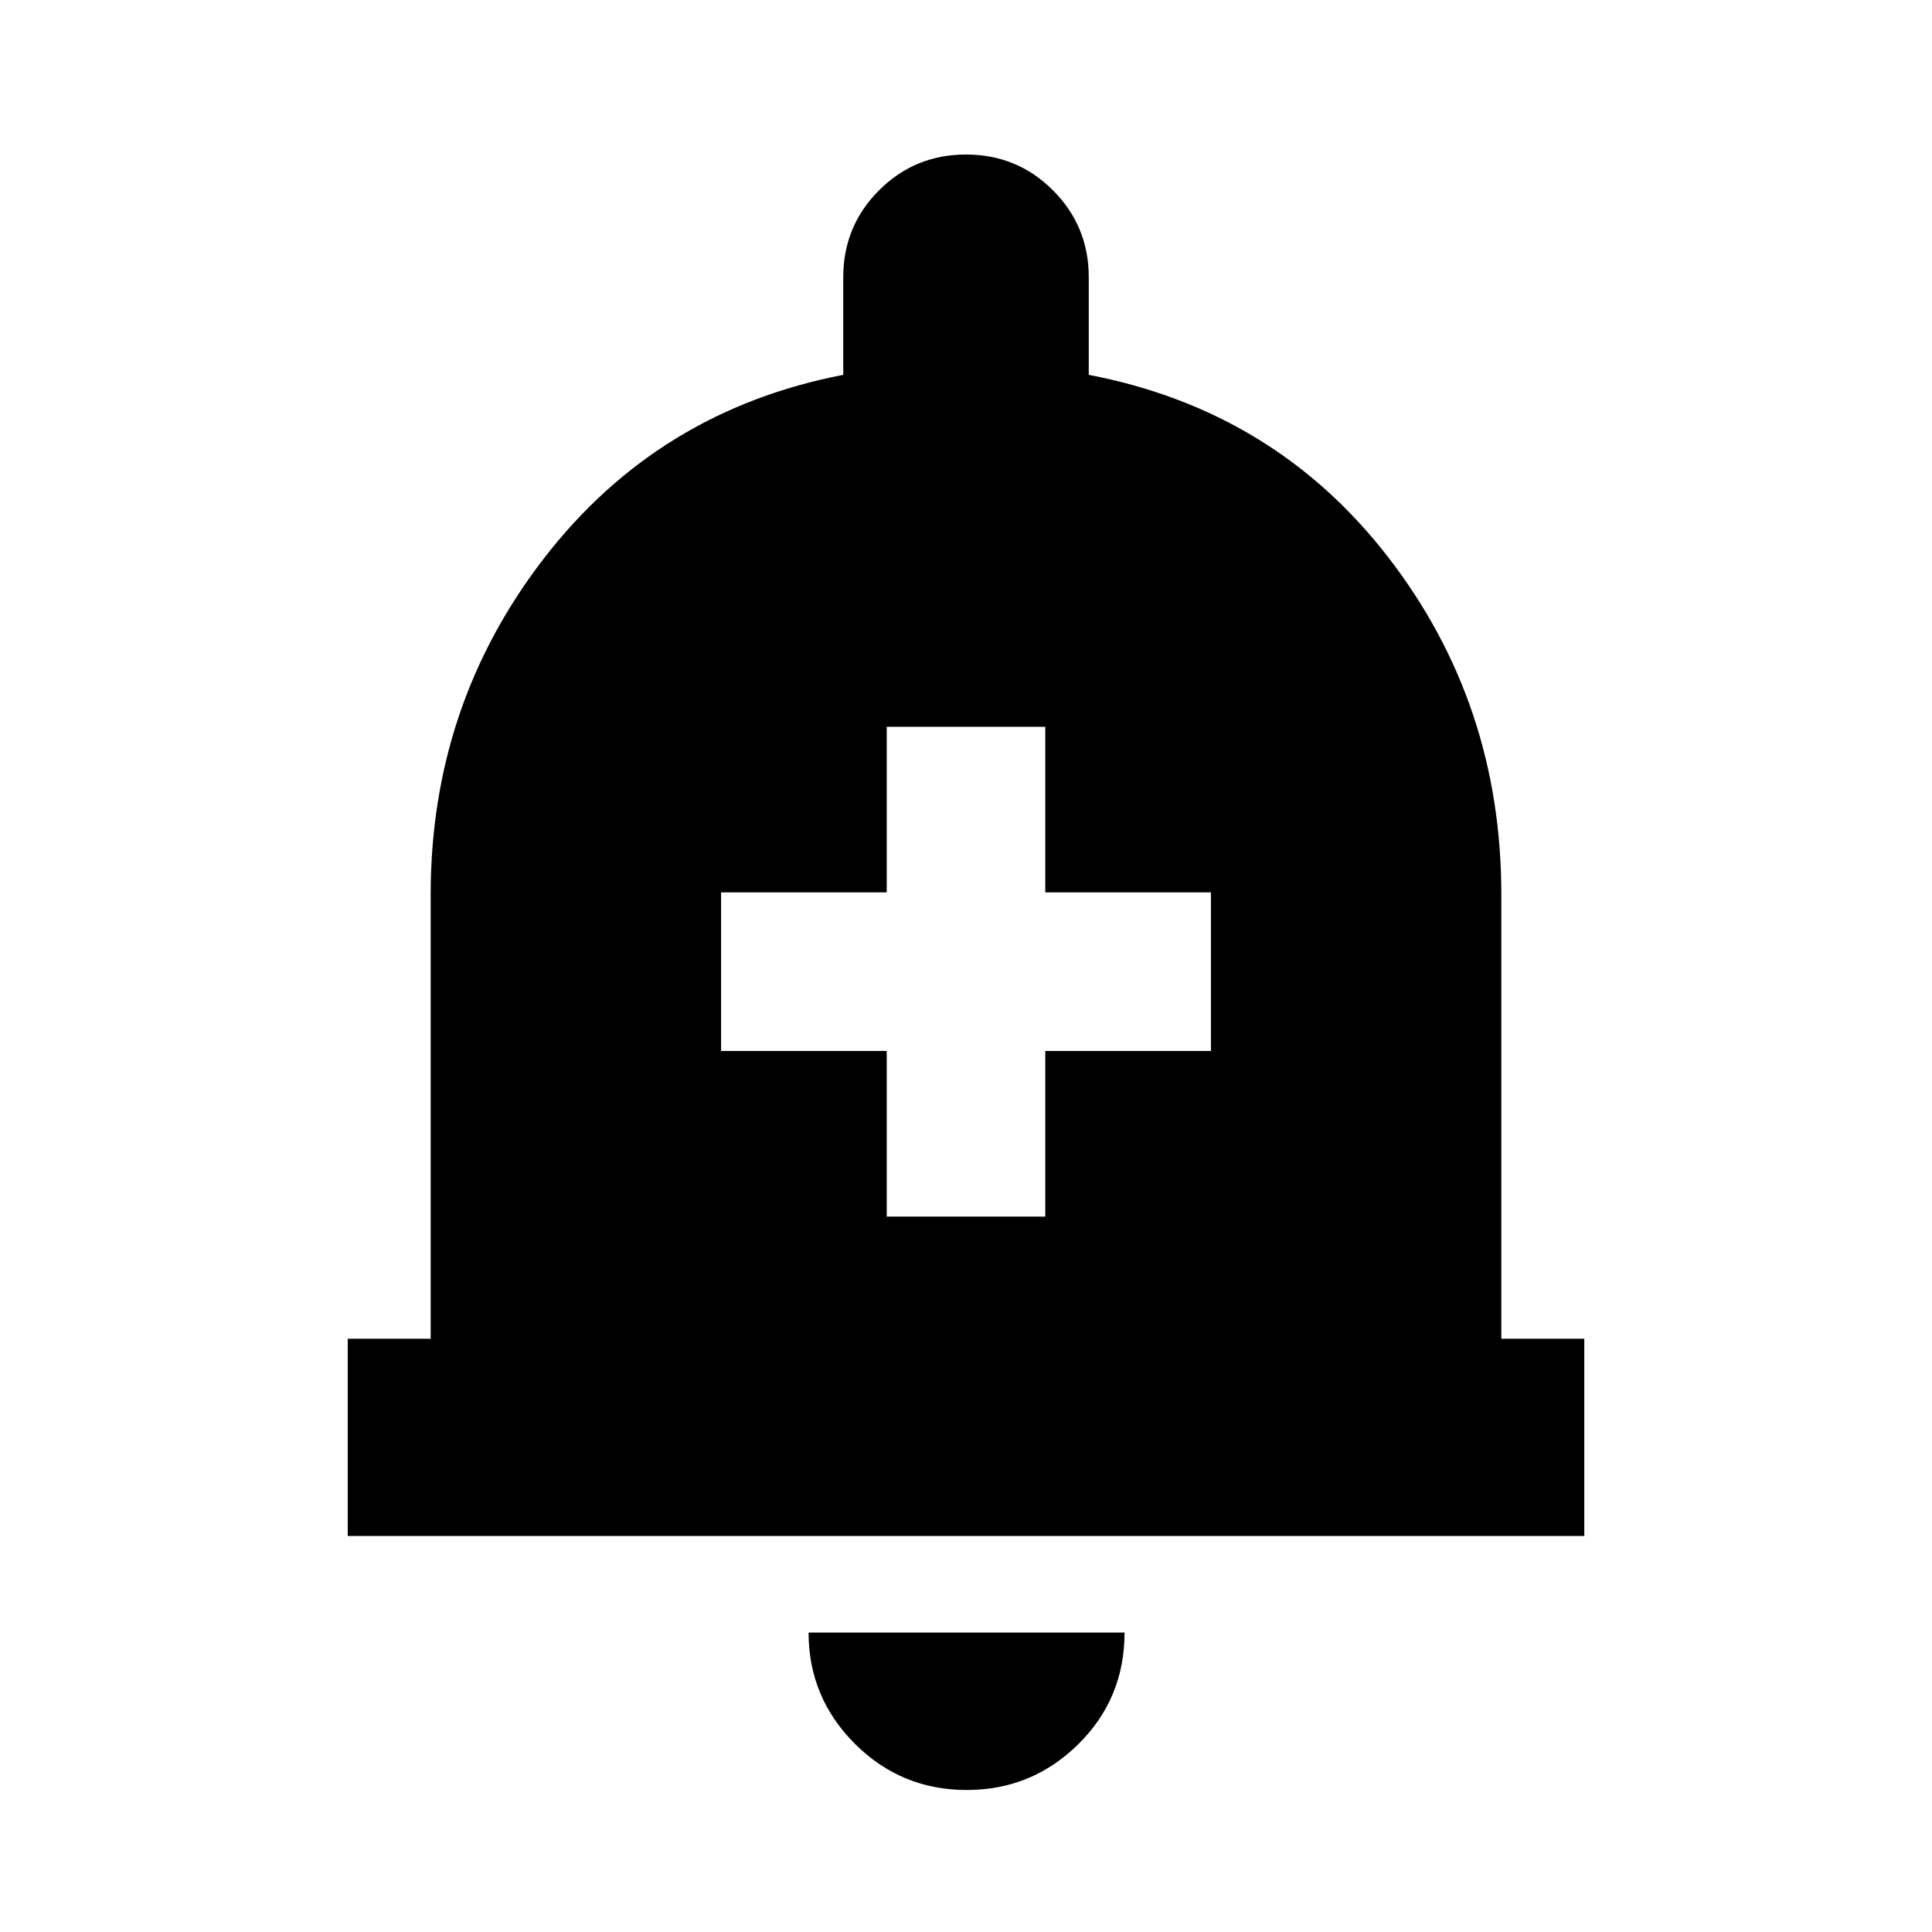 <svg xmlns="http://www.w3.org/2000/svg" height="20" viewBox="0 -960 960 960" width="20"><path d="M172.78-196.78v-98H214v-220.78q0-94.35 56.61-167.42 56.61-73.06 148.39-90.76v-48.48q0-25.41 17.79-43.21 17.79-17.79 43.21-17.79t43.21 17.79Q541-847.63 541-822.22v48.48q92.35 17.7 148.68 90.48Q746-610.48 746-515.56v220.78h41.22v98H172.78ZM480.35-70.56q-32.58 0-55.58-22.98-22.99-22.98-22.99-55.24h157q0 32.82-23.04 55.52-23.03 22.7-55.39 22.7Zm-39.74-284.92h78.78v-82.3h82.31v-78.79h-82.31v-82.3h-78.78v82.3H358.3v78.79h82.31v82.3Z"/></svg>